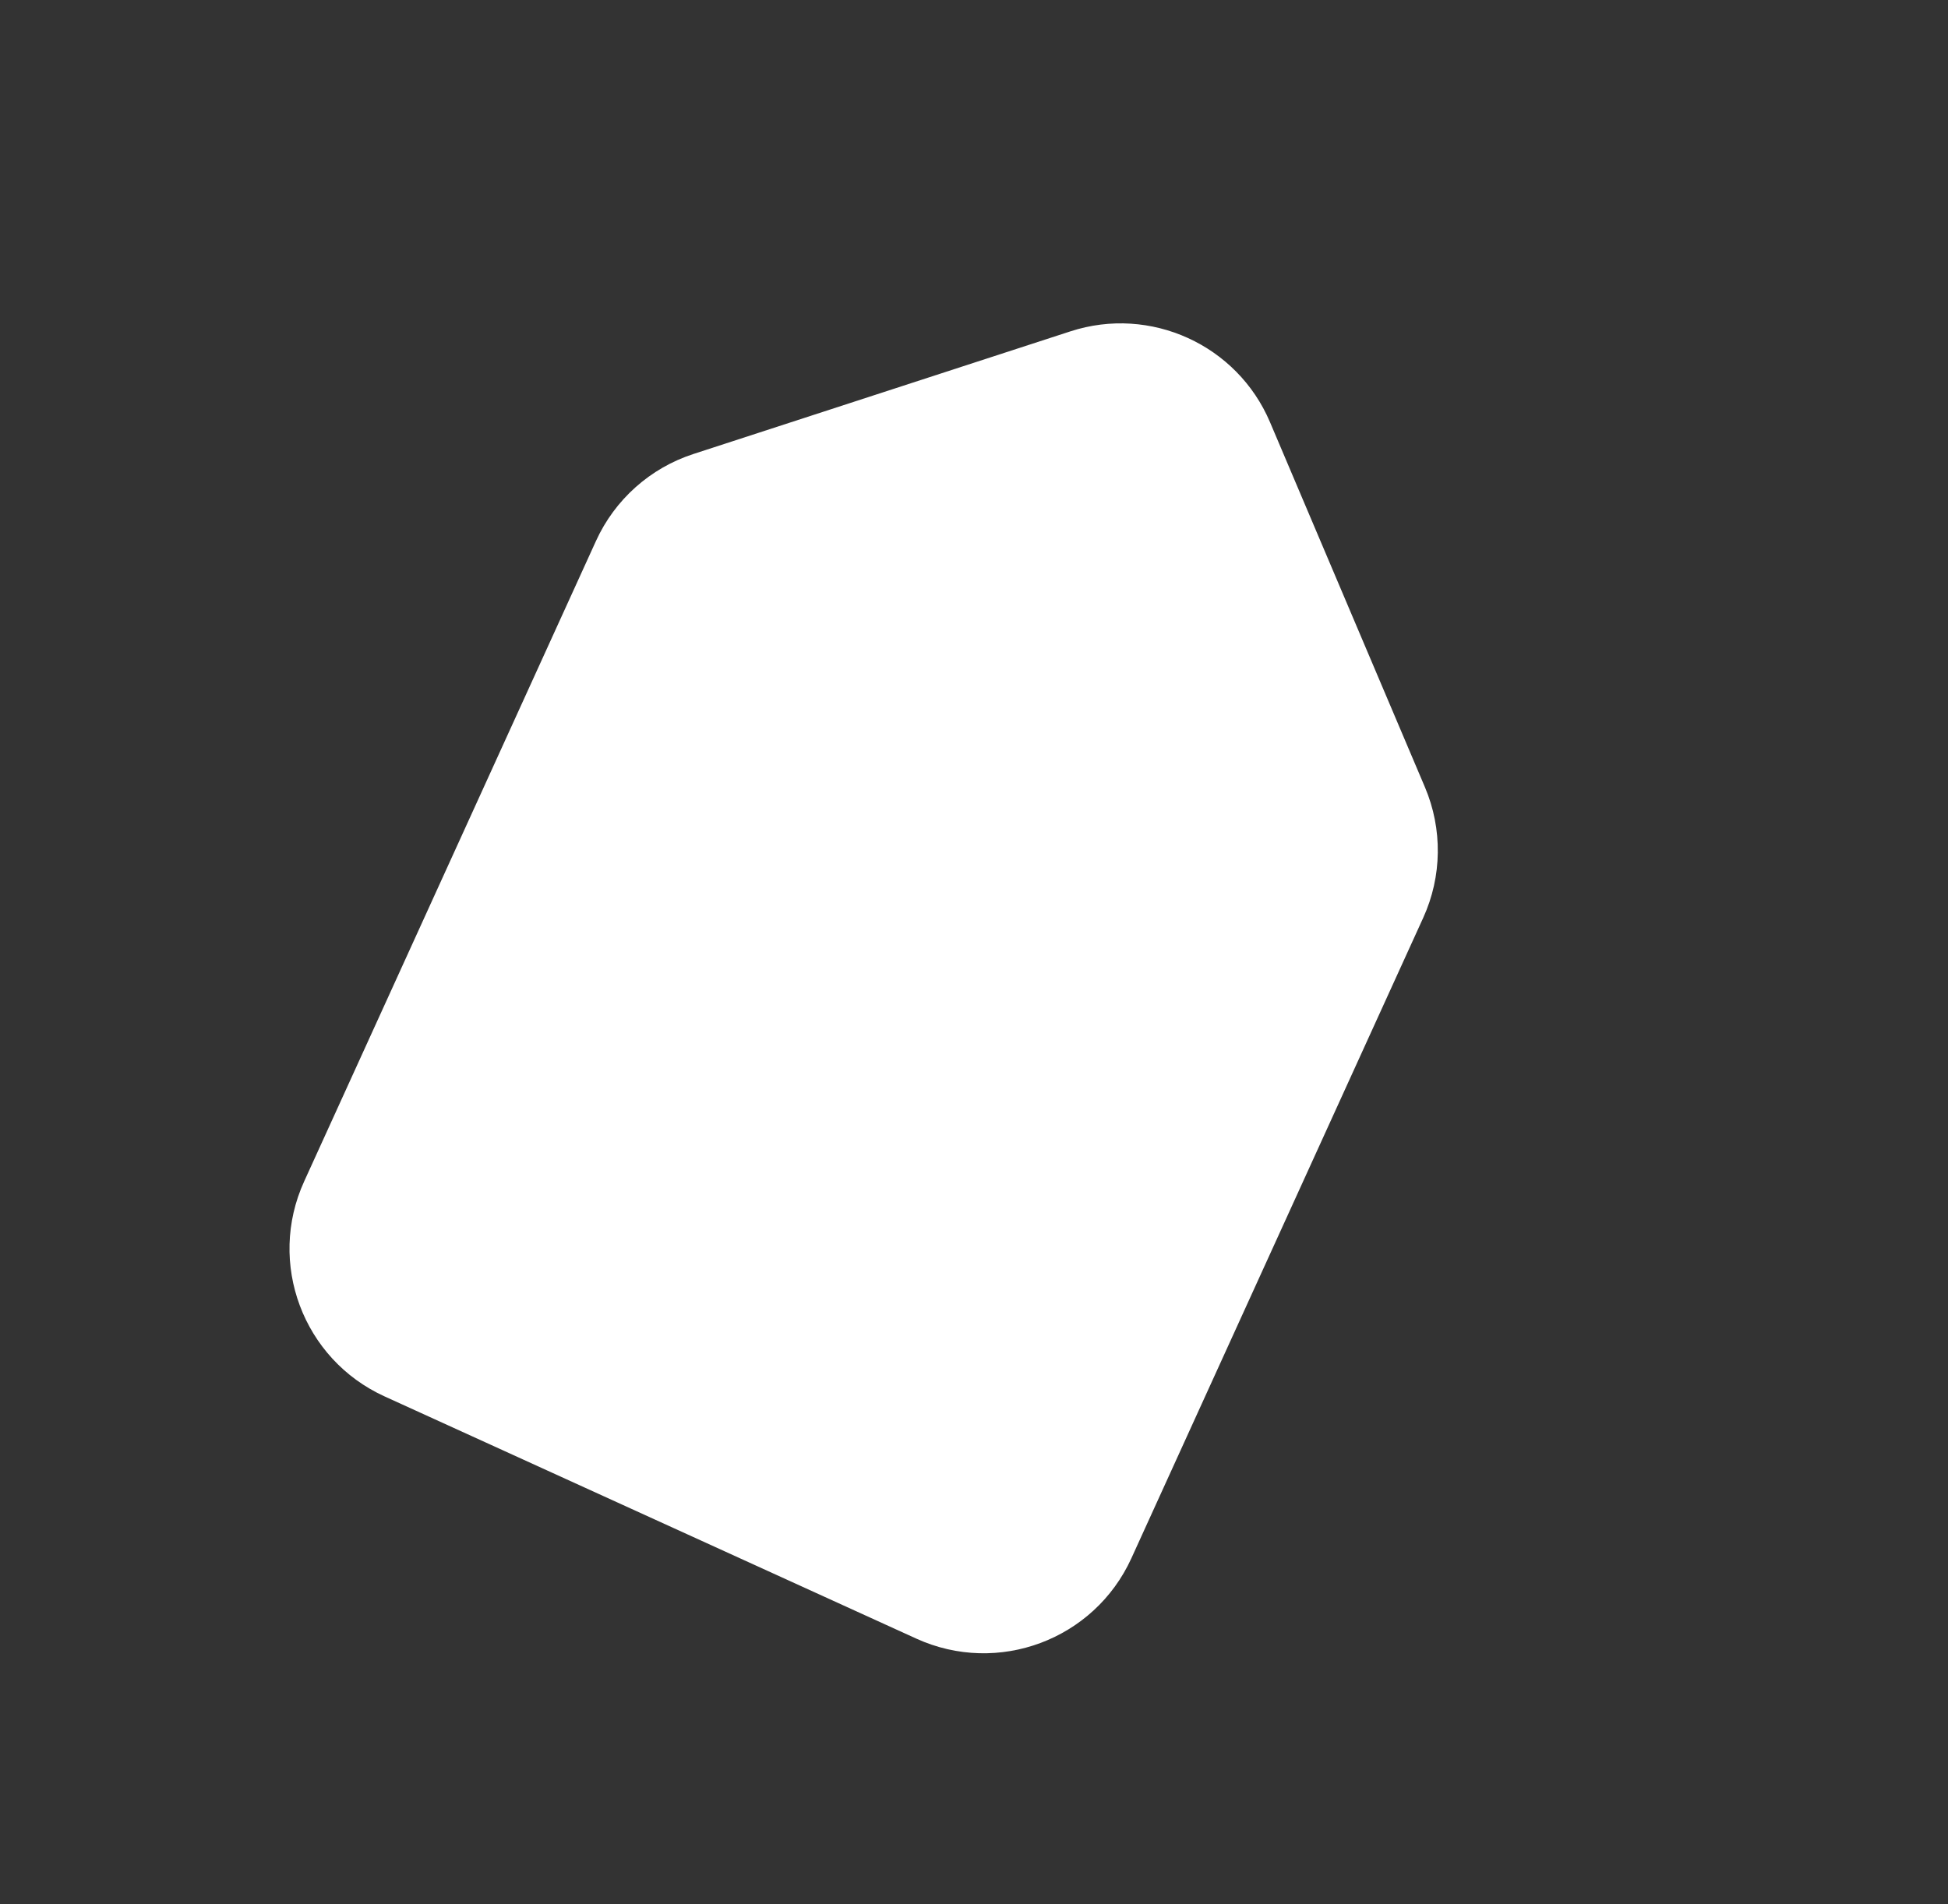 <svg width="45" height="44" viewBox="0 0 45 44" fill="none" xmlns="http://www.w3.org/2000/svg">
<rect x="0" y="0" width="45" height="44" fill="#333333" stroke="none"/>
<g clip-path="url(#clip0_55_5295)">
<path fill-rule="evenodd" clip-rule="evenodd" d="M16.02 10.489C15.019 10.814 14.203 11.543 13.767 12.5L7.026 27.297C6.167 29.182 6.999 31.405 8.884 32.264L21.169 37.861C23.054 38.719 25.277 37.888 26.136 36.003L32.877 21.206C33.313 20.249 33.327 19.154 32.916 18.186C32.14 16.357 30.377 12.203 29.339 9.757C28.58 7.967 26.576 7.054 24.727 7.656L16.02 10.489Z" fill="white"/>
</g>
<defs>
<clipPath id="clip0_55_5295">
<rect width="36" height="36" fill="white" transform="translate(-2.598 30.33) rotate(-65.508)"/>
</clipPath>
</defs>
</svg>
